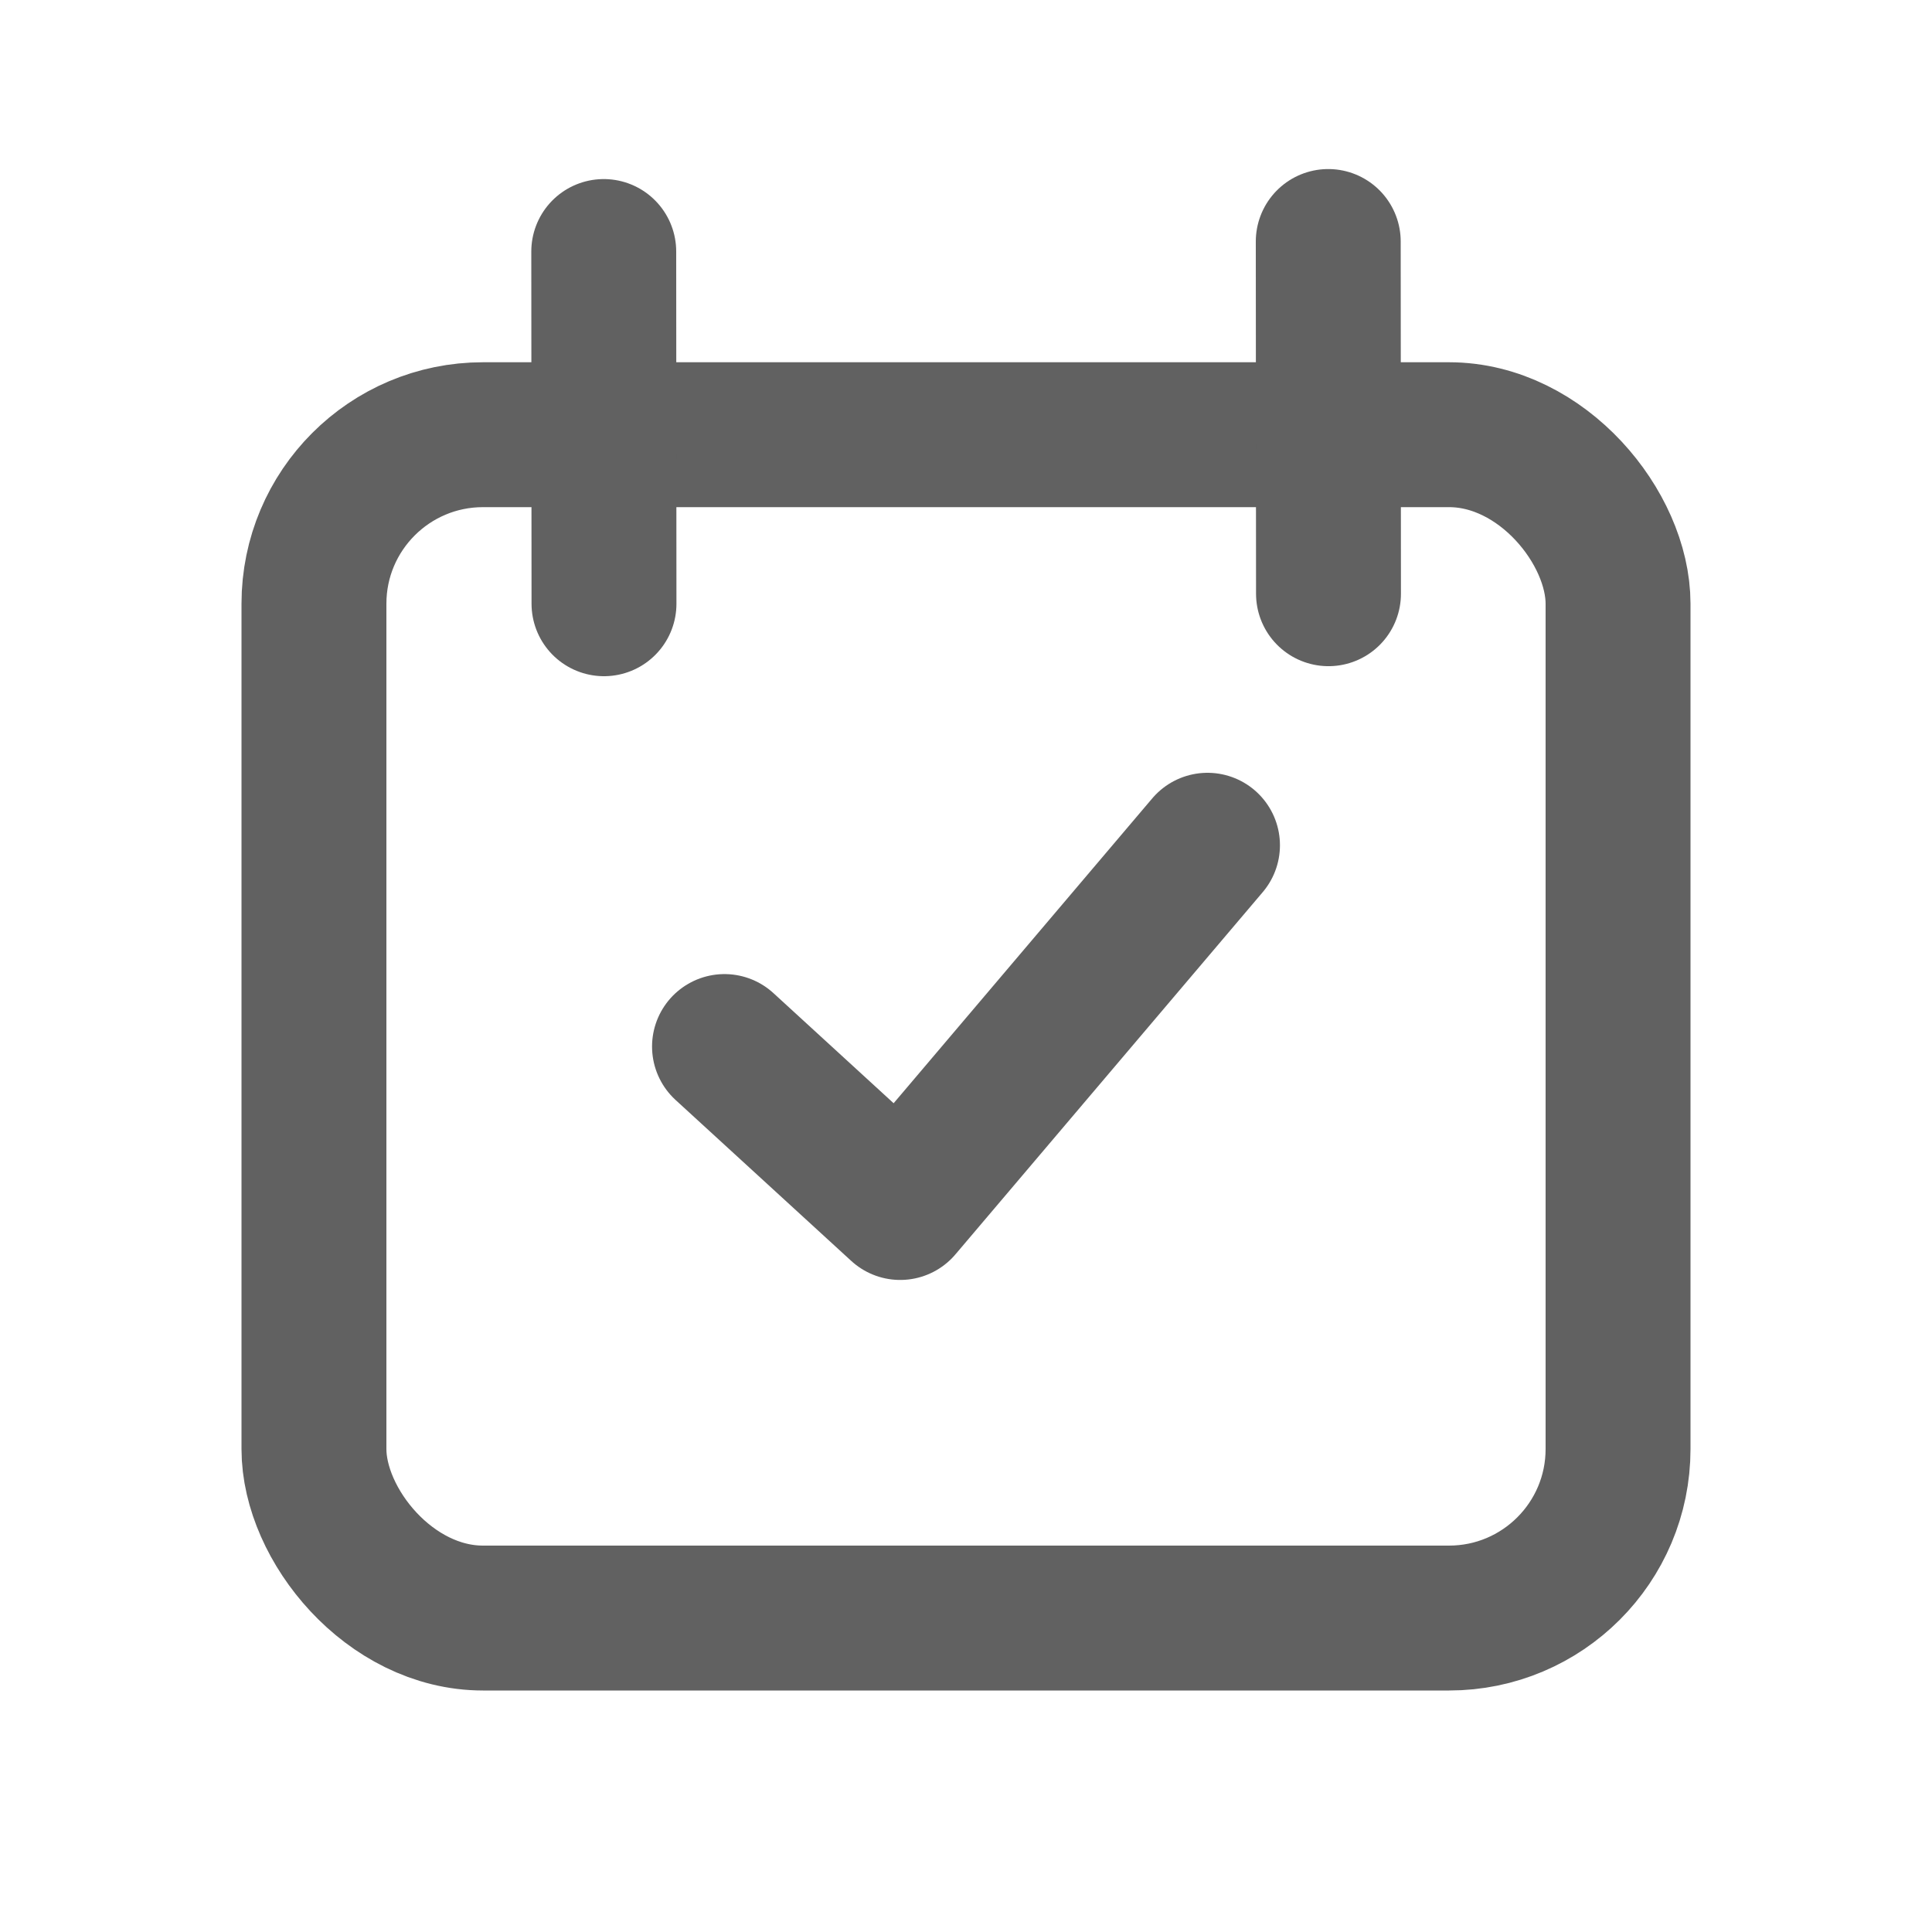 <svg width="16" height="16" viewBox="0 0 16 16" fill="none" xmlns="http://www.w3.org/2000/svg">
<rect x="0" y="0" width="16" height="16" fill="#333333" stroke="none"/>
<g clip-path="url(#clip0_40000001_4675)">
<rect width="16" height="16" fill="white"/>
<rect width="16" height="16" fill="white"/>
<rect x="2.6" y="3.6" width="10.8" height="9.8" rx="1.4" stroke="#616161" stroke-width="1.2"/>
<path d="M5.002 5L5 2.083" stroke="#616161" stroke-width="1.2" stroke-linecap="round"/>
<path d="M11.002 4.917L11 2" stroke="#616161" stroke-width="1.2" stroke-linecap="round"/>
<path d="M6 8.667L7.455 10L10 7" stroke="#616161" stroke-width="1.2" stroke-linecap="round" stroke-linejoin="round"/>
</g>
<defs>
<clipPath id="clip0_40000001_4675">
<rect width="16" height="16" fill="white"/>
</clipPath>
</defs>
</svg>
